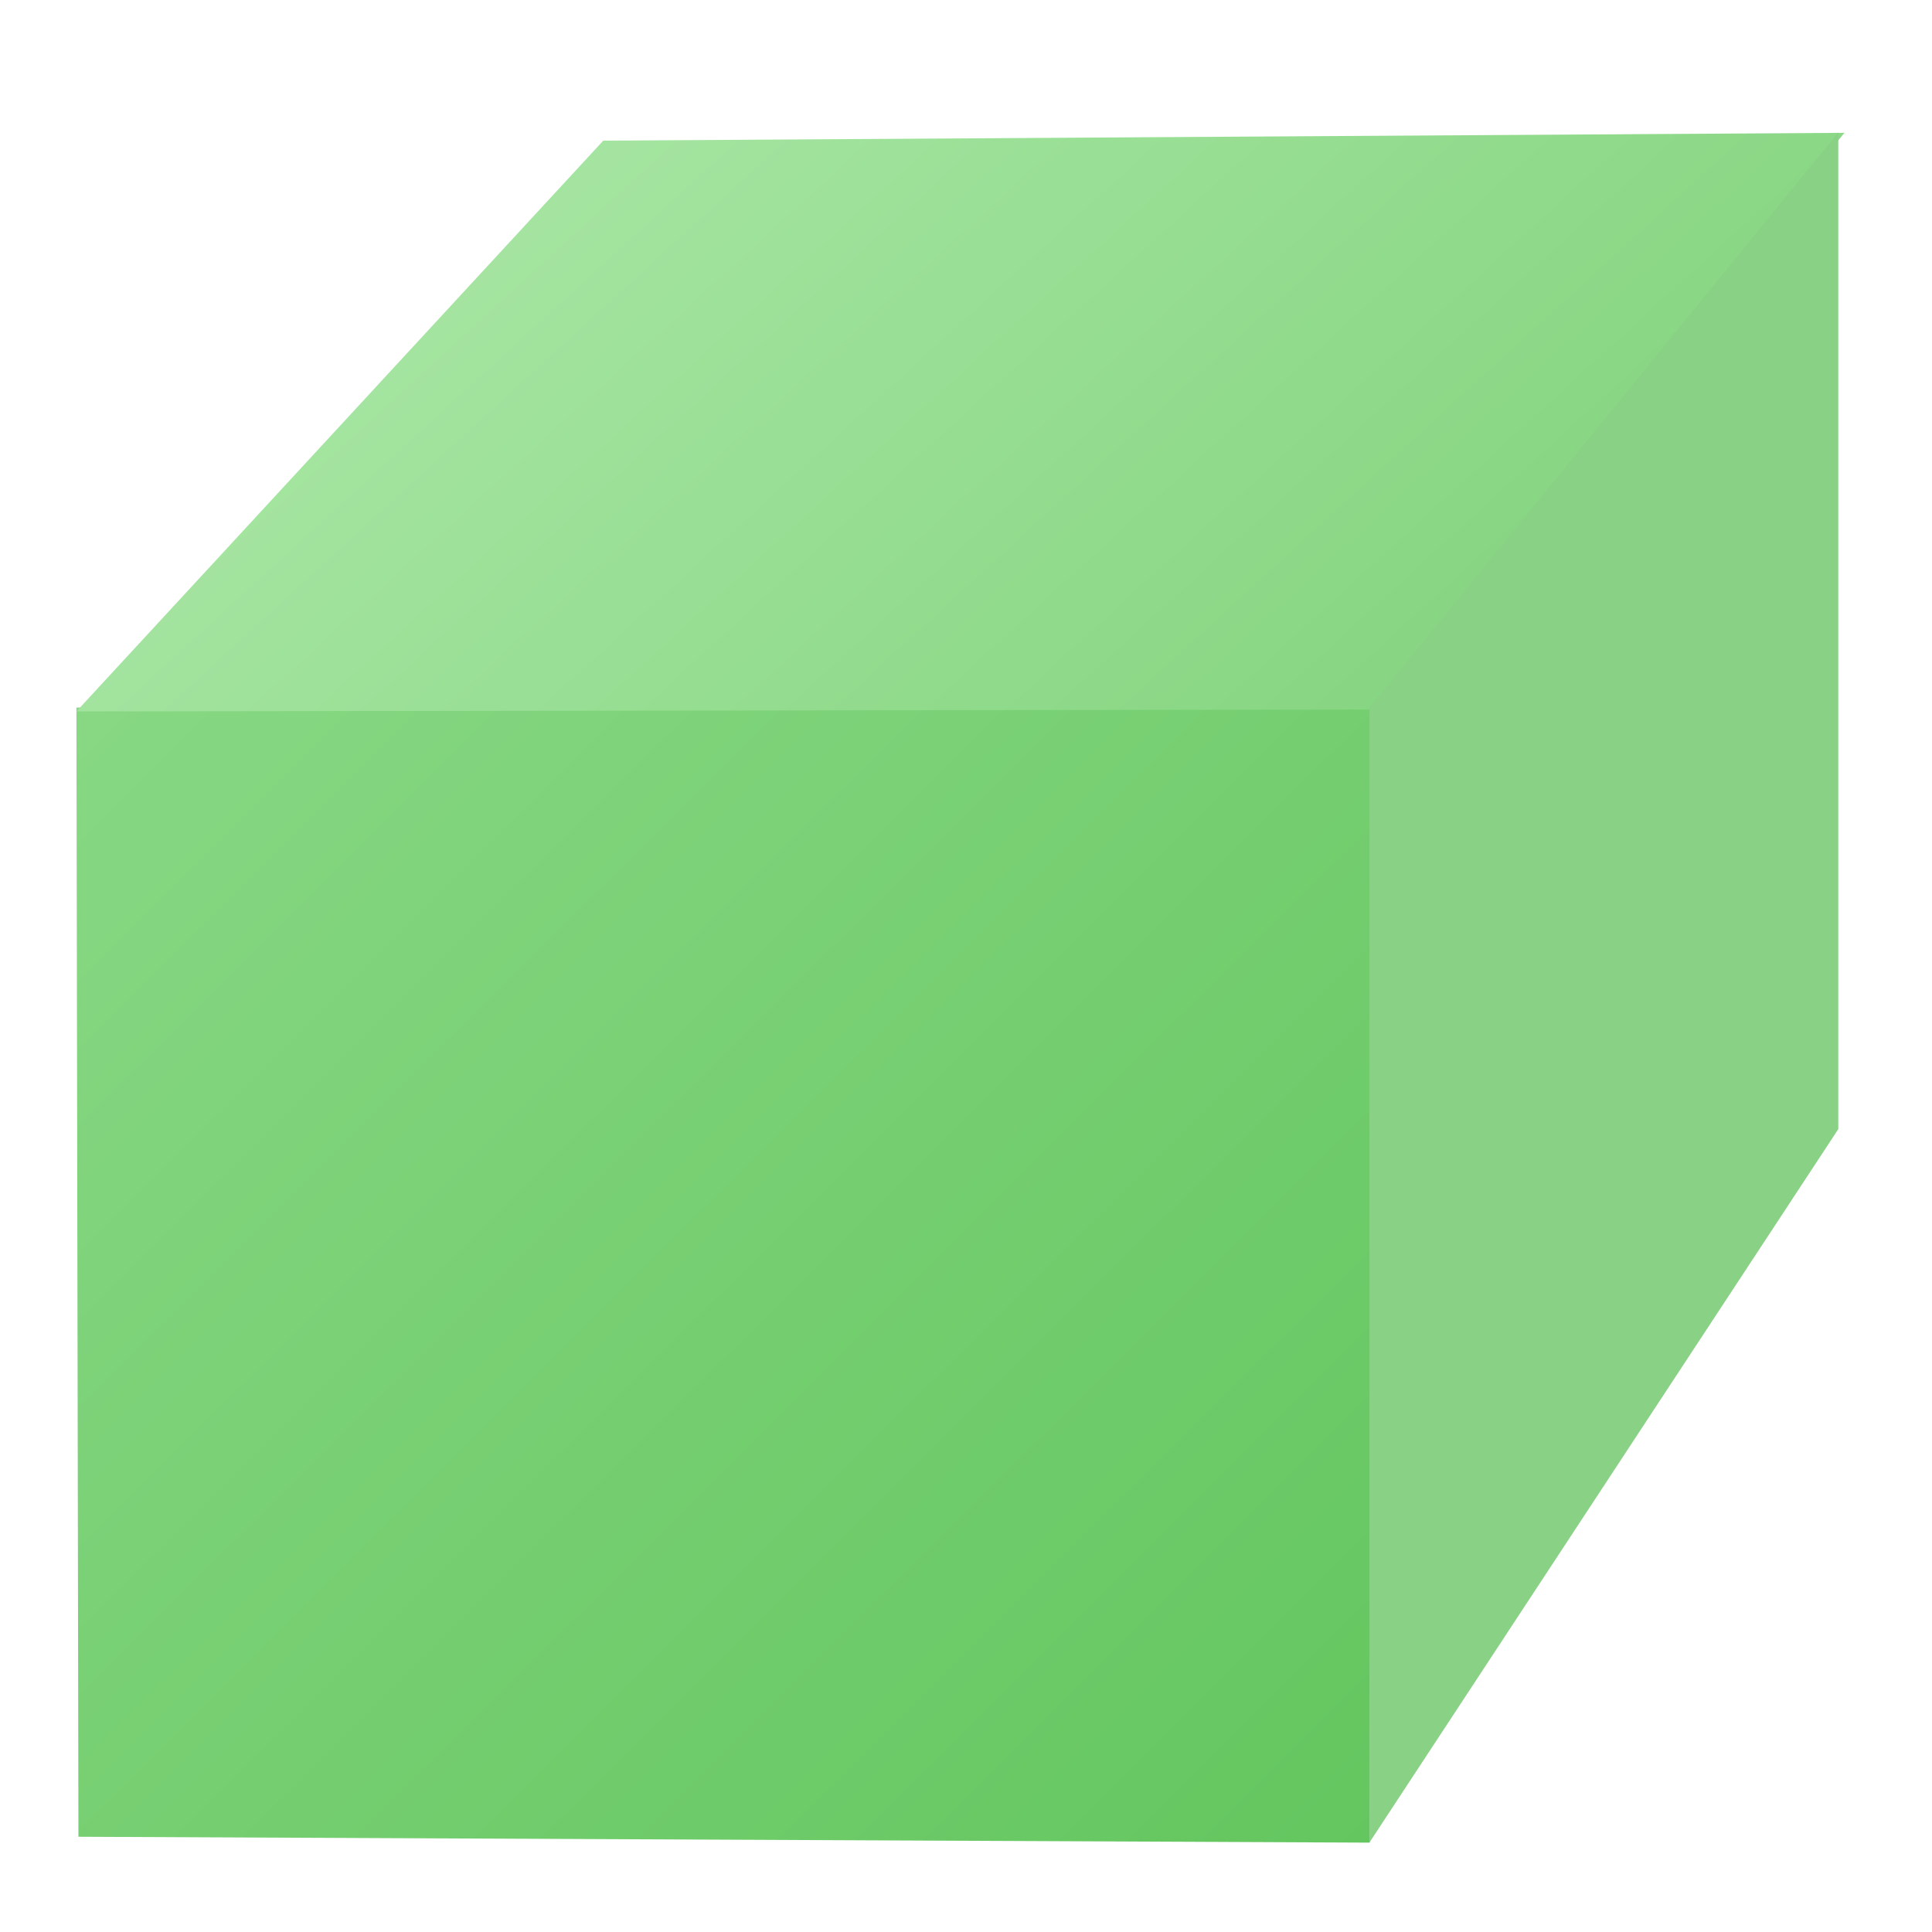 <?xml version="1.0" encoding="UTF-8" standalone="no"?>
<svg
   xmlns:dc="http://purl.org/dc/elements/1.1/"
   xmlns:cc="http://creativecommons.org/ns#"
   xmlns:rdf="http://www.w3.org/1999/02/22-rdf-syntax-ns#"
   xmlns:svg="http://www.w3.org/2000/svg"
   xmlns="http://www.w3.org/2000/svg"
   xmlns:sodipodi="http://sodipodi.sourceforge.net/DTD/sodipodi-0.dtd"
   xmlns:inkscape="http://www.inkscape.org/namespaces/inkscape"
   viewBox="0 0 24 24"
   version="1.1"
   id="svg52"
   sodipodi:docname="DrawStyleSurface.svg"
   inkscape:version="0.92.3 (2405546, 2018-03-11)">
  <sodipodi:namedview
     pagecolor="#ffffff"
     bordercolor="#666666"
     borderopacity="1"
     objecttolerance="10"
     gridtolerance="10"
     guidetolerance="10"
     inkscape:pageopacity="0"
     inkscape:pageshadow="2"
     inkscape:window-width="2304"
     inkscape:window-height="1593"
     id="namedview54"
     showgrid="false"
     inkscape:zoom="78.666667"
     inkscape:cx="9.8080242"
     inkscape:cy="11.445573"
     inkscape:window-x="0"
     inkscape:window-y="0"
     inkscape:window-maximized="0"
     inkscape:current-layer="svg52" />
  <defs
     id="defs12">
    <linearGradient
       gradientUnits="userSpaceOnUse"
       x1="8.859"
       y1="9.283"
       x2="8.859"
       y2="23.94"
       id="gradient-4"
       gradientTransform="matrix(0.69,-0.688,1.662,1.565,-21.269,-8.54)">
      <stop
         offset="0"
         style="stop-color: rgb(147, 221, 143);"
         id="stop2" />
      <stop
         offset="1"
         style="stop-color: rgb(91, 194, 86);"
         id="stop4" />
    </linearGradient>
    <linearGradient
       gradientUnits="userSpaceOnUse"
       x1="11.795"
       y1="1.828"
       x2="11.795"
       y2="9.308"
       id="gradient-5"
       gradientTransform="matrix(0.719, -0.659, 3.019, 3.095, -13.721, 2.012)">
      <stop
         offset="0"
         style="stop-color: rgb(180, 236, 177);"
         id="stop7" />
      <stop
         offset="1"
         style="stop-color: rgb(99, 196, 93);"
         id="stop9" />
    </linearGradient>
  </defs>
  <polygon
     points="17.036,8.814 1.024,8.814 1.049,22.827 17.01,22.9 "
     style="fill:url(#gradient-4)"
     id="polygon14"
     transform="matrix(1.005,0,0,1.001,-0.08,-0.033)" />
  <polygon
     points="0.949 8.838 17.037 8.814 22.912 1.65 7.494 1.747"
     style="fill: url(#gradient-5);"
     id="polygon16" />
  <line
     style="stroke: rgb(0, 0, 0);"
     x1="8.191"
     y1="8.403"
     x2="8.191"
     y2="8.403"
     id="line18" />
  <rect
     x="-6.267"
     y="-2.75"
     width="0.225"
     height="0.038"
     style="fill: rgb(216, 216, 216);"
     id="rect20" />
  <polygon
     points="17.012 22.888 17.012 8.789 22.836 1.645 22.836 14.026"
     style="fill: rgb(137, 209, 133);"
     id="polygon22" />
  <g
     transform="matrix(0.963, 0, 0, 0.961, -51.758, 1.107)"
     style=""
     id="g50">
    <g
       transform="matrix(1.135, 0, 0, 1, 13.971, -0.152)"
       style=""
       id="g48">
      <g
         transform="matrix(1, 0, 0, 1, 4.056, -0.152)"
         id="g46">
        <g
           transform="matrix(1, 0, 0, 1, 13.605, -0.228)"
           id="g36">
          <g
             id="g30">
            <rect
               y="7.555"
               width="14.603"
               height="14.338"
               style="fill-opacity: 0; stroke-width: 0.7px; fill: rgb(162, 162, 162); stroke: rgb(144, 144, 144); stroke-opacity: 0;"
               x="0.557"
               transform="matrix(1, -0.002, 0.002, 1, 17.813, 0.948)"
               id="rect24" />
            <line
               style="stroke-width: 0.7px; fill: rgb(162, 162, 162); stroke: rgb(144, 144, 144); stroke-opacity: 0;"
               x1="35.791"
               y1="4.668"
               x2="21.162"
               y2="4.771"
               id="line26" />
            <polygon
               style="fill-opacity: 0; stroke-width: 0.7px; fill: rgb(162, 162, 162); stroke: rgb(144, 144, 144); stroke-opacity: 0;"
               points="18.423 23.143 18.397 8.145 24.38 1.131 38.479 1.08 38.532 13.553 33.187 23.042"
               id="polygon28" />
          </g>
          <line
             style="fill-opacity: 0; stroke-width: 0.7px; fill: rgb(162, 162, 162); stroke: rgb(144, 144, 144); stroke-opacity: 0;"
             x1="33.014"
             y1="15.382"
             x2="38.532"
             y2="7.318"
             id="line32" />
          <line
             style="fill-opacity: 0; stroke-width: 0.7px; fill: rgb(162, 162, 162); stroke: rgb(144, 144, 144); stroke-opacity: 0;"
             x1="30.802"
             y1="1.068"
             x2="25.613"
             y2="8.463"
             transform="matrix(1, -0.005, 0.004, 1, -0.017, 0.129)"
             id="line34" />
        </g>
        <line
           style="fill-opacity: 0; stroke-width: 0.7px; fill: rgb(162, 162, 162); stroke: rgb(144, 144, 144); stroke-opacity: 0;"
           x1="39.197"
           y1="8.247"
           x2="39.23"
           y2="22.612"
           id="line38" />
        <line
           style="fill-opacity: 0; stroke-width: 0.7px; fill: rgb(162, 162, 162); stroke: rgb(144, 144, 144); stroke-opacity: 0;"
           x1="31.989"
           y1="15.176"
           x2="46.619"
           y2="15.154"
           id="line40" />
        <line
           style="fill-opacity: 0; stroke-width: 0.7px; fill: rgb(162, 162, 162); stroke: rgb(144, 144, 144); stroke-opacity: 0;"
           x1="49.652"
           y1="17.741"
           x2="49.551"
           y2="4.402"
           id="line42" />
        <line
           style="fill-opacity: 0; stroke-width: 0.7px; fill: rgb(162, 162, 162); stroke: rgb(144, 144, 144); stroke-opacity: 0;"
           x1="46.619"
           y1="8.247"
           x2="52.137"
           y2="0.852"
           id="line44" />
      </g>
    </g>
  </g>
</svg>
